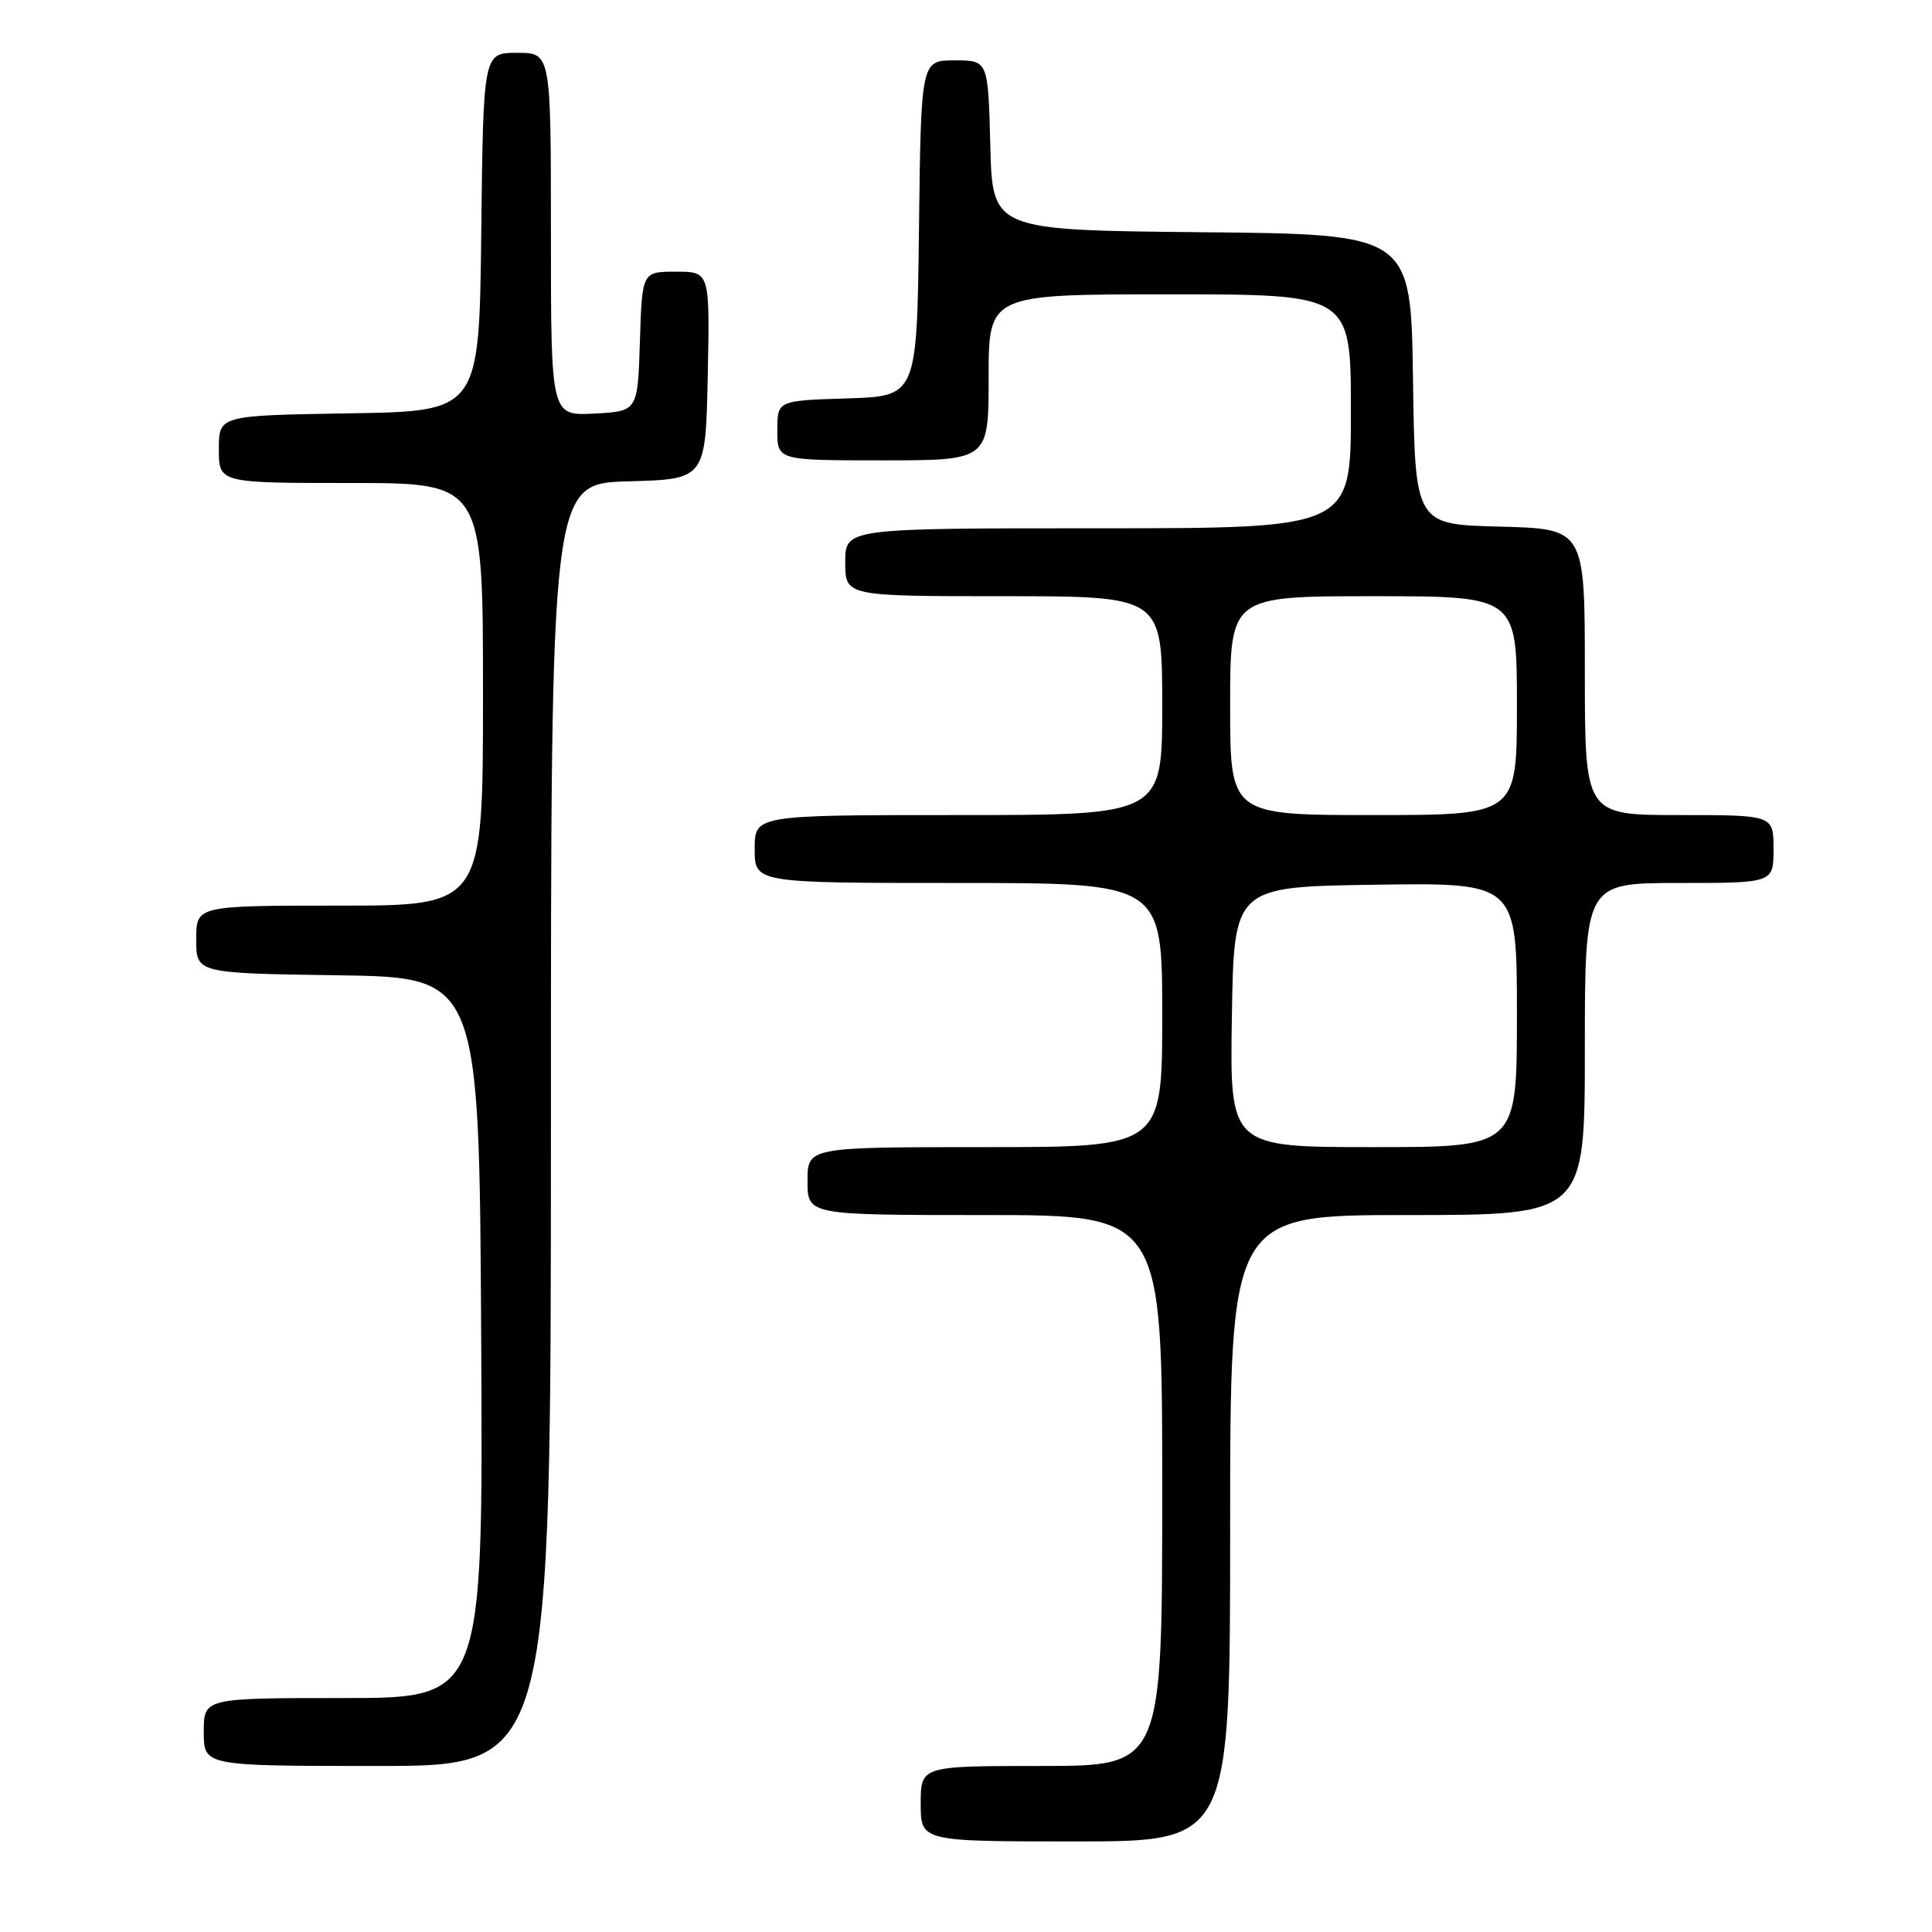 <?xml version="1.0" encoding="UTF-8" standalone="no"?>
<!DOCTYPE svg PUBLIC "-//W3C//DTD SVG 1.1//EN" "http://www.w3.org/Graphics/SVG/1.1/DTD/svg11.dtd" >
<svg xmlns="http://www.w3.org/2000/svg" xmlns:xlink="http://www.w3.org/1999/xlink" version="1.1" viewBox="0 0 256 256">
 <g >
 <path fill="currentColor"
d=" M 163.00 202.50 C 163.00 161.00 163.00 161.00 186.50 161.00 C 210.00 161.00 210.00 161.00 210.00 139.00 C 210.00 117.00 210.00 117.00 222.50 117.00 C 235.00 117.00 235.00 117.00 235.00 112.50 C 235.00 108.00 235.00 108.00 222.50 108.00 C 210.00 108.00 210.00 108.00 210.00 89.03 C 210.00 70.07 210.00 70.07 198.75 69.78 C 187.50 69.50 187.50 69.50 187.23 50.27 C 186.96 31.03 186.96 31.03 159.23 30.77 C 131.50 30.50 131.50 30.50 131.22 19.25 C 130.93 8.00 130.93 8.00 126.49 8.00 C 122.04 8.00 122.04 8.00 121.77 30.25 C 121.50 52.50 121.50 52.50 112.25 52.79 C 103.00 53.08 103.00 53.08 103.00 57.04 C 103.00 61.00 103.00 61.00 117.00 61.00 C 131.00 61.00 131.00 61.00 131.00 50.00 C 131.00 39.00 131.00 39.00 155.00 39.00 C 179.00 39.00 179.00 39.00 179.00 54.50 C 179.00 70.00 179.00 70.00 145.50 70.00 C 112.00 70.00 112.00 70.00 112.00 74.50 C 112.00 79.00 112.00 79.00 133.00 79.00 C 154.00 79.00 154.00 79.00 154.00 93.50 C 154.00 108.00 154.00 108.00 127.00 108.00 C 100.00 108.00 100.00 108.00 100.00 112.50 C 100.00 117.00 100.00 117.00 127.00 117.00 C 154.00 117.00 154.00 117.00 154.00 134.50 C 154.00 152.00 154.00 152.00 130.50 152.00 C 107.00 152.00 107.00 152.00 107.00 156.50 C 107.00 161.00 107.00 161.00 130.50 161.00 C 154.00 161.00 154.00 161.00 154.00 197.50 C 154.00 234.00 154.00 234.00 138.00 234.00 C 122.00 234.00 122.00 234.00 122.00 239.00 C 122.00 244.00 122.00 244.00 142.50 244.00 C 163.00 244.00 163.00 244.00 163.00 202.50 Z  M 73.00 149.03 C 73.00 64.07 73.00 64.07 83.25 63.78 C 93.50 63.50 93.50 63.50 93.78 49.75 C 94.06 36.00 94.06 36.00 89.57 36.00 C 85.08 36.00 85.08 36.00 84.79 45.25 C 84.50 54.50 84.50 54.50 78.75 54.80 C 73.00 55.10 73.00 55.10 73.00 31.05 C 73.00 7.00 73.00 7.00 68.52 7.00 C 64.04 7.00 64.04 7.00 63.77 30.75 C 63.50 54.50 63.50 54.50 46.25 54.77 C 29.00 55.05 29.00 55.05 29.00 59.52 C 29.00 64.00 29.00 64.00 46.50 64.00 C 64.00 64.00 64.00 64.00 64.00 92.00 C 64.00 120.00 64.00 120.00 45.00 120.00 C 26.00 120.00 26.00 120.00 26.00 124.48 C 26.00 128.96 26.00 128.96 44.75 129.23 C 63.50 129.50 63.50 129.50 63.76 177.25 C 64.02 225.00 64.02 225.00 45.51 225.00 C 27.00 225.00 27.00 225.00 27.00 229.50 C 27.00 234.00 27.00 234.00 50.00 234.00 C 73.00 234.00 73.00 234.00 73.00 149.03 Z  M 163.23 134.75 C 163.50 117.50 163.50 117.50 182.25 117.23 C 201.00 116.96 201.00 116.96 201.00 134.48 C 201.00 152.00 201.00 152.00 181.98 152.00 C 162.95 152.00 162.95 152.00 163.23 134.75 Z  M 163.00 93.50 C 163.00 79.00 163.00 79.00 182.00 79.00 C 201.00 79.00 201.00 79.00 201.00 93.50 C 201.00 108.00 201.00 108.00 182.00 108.00 C 163.00 108.00 163.00 108.00 163.00 93.50 Z "/>
</g>
</svg>